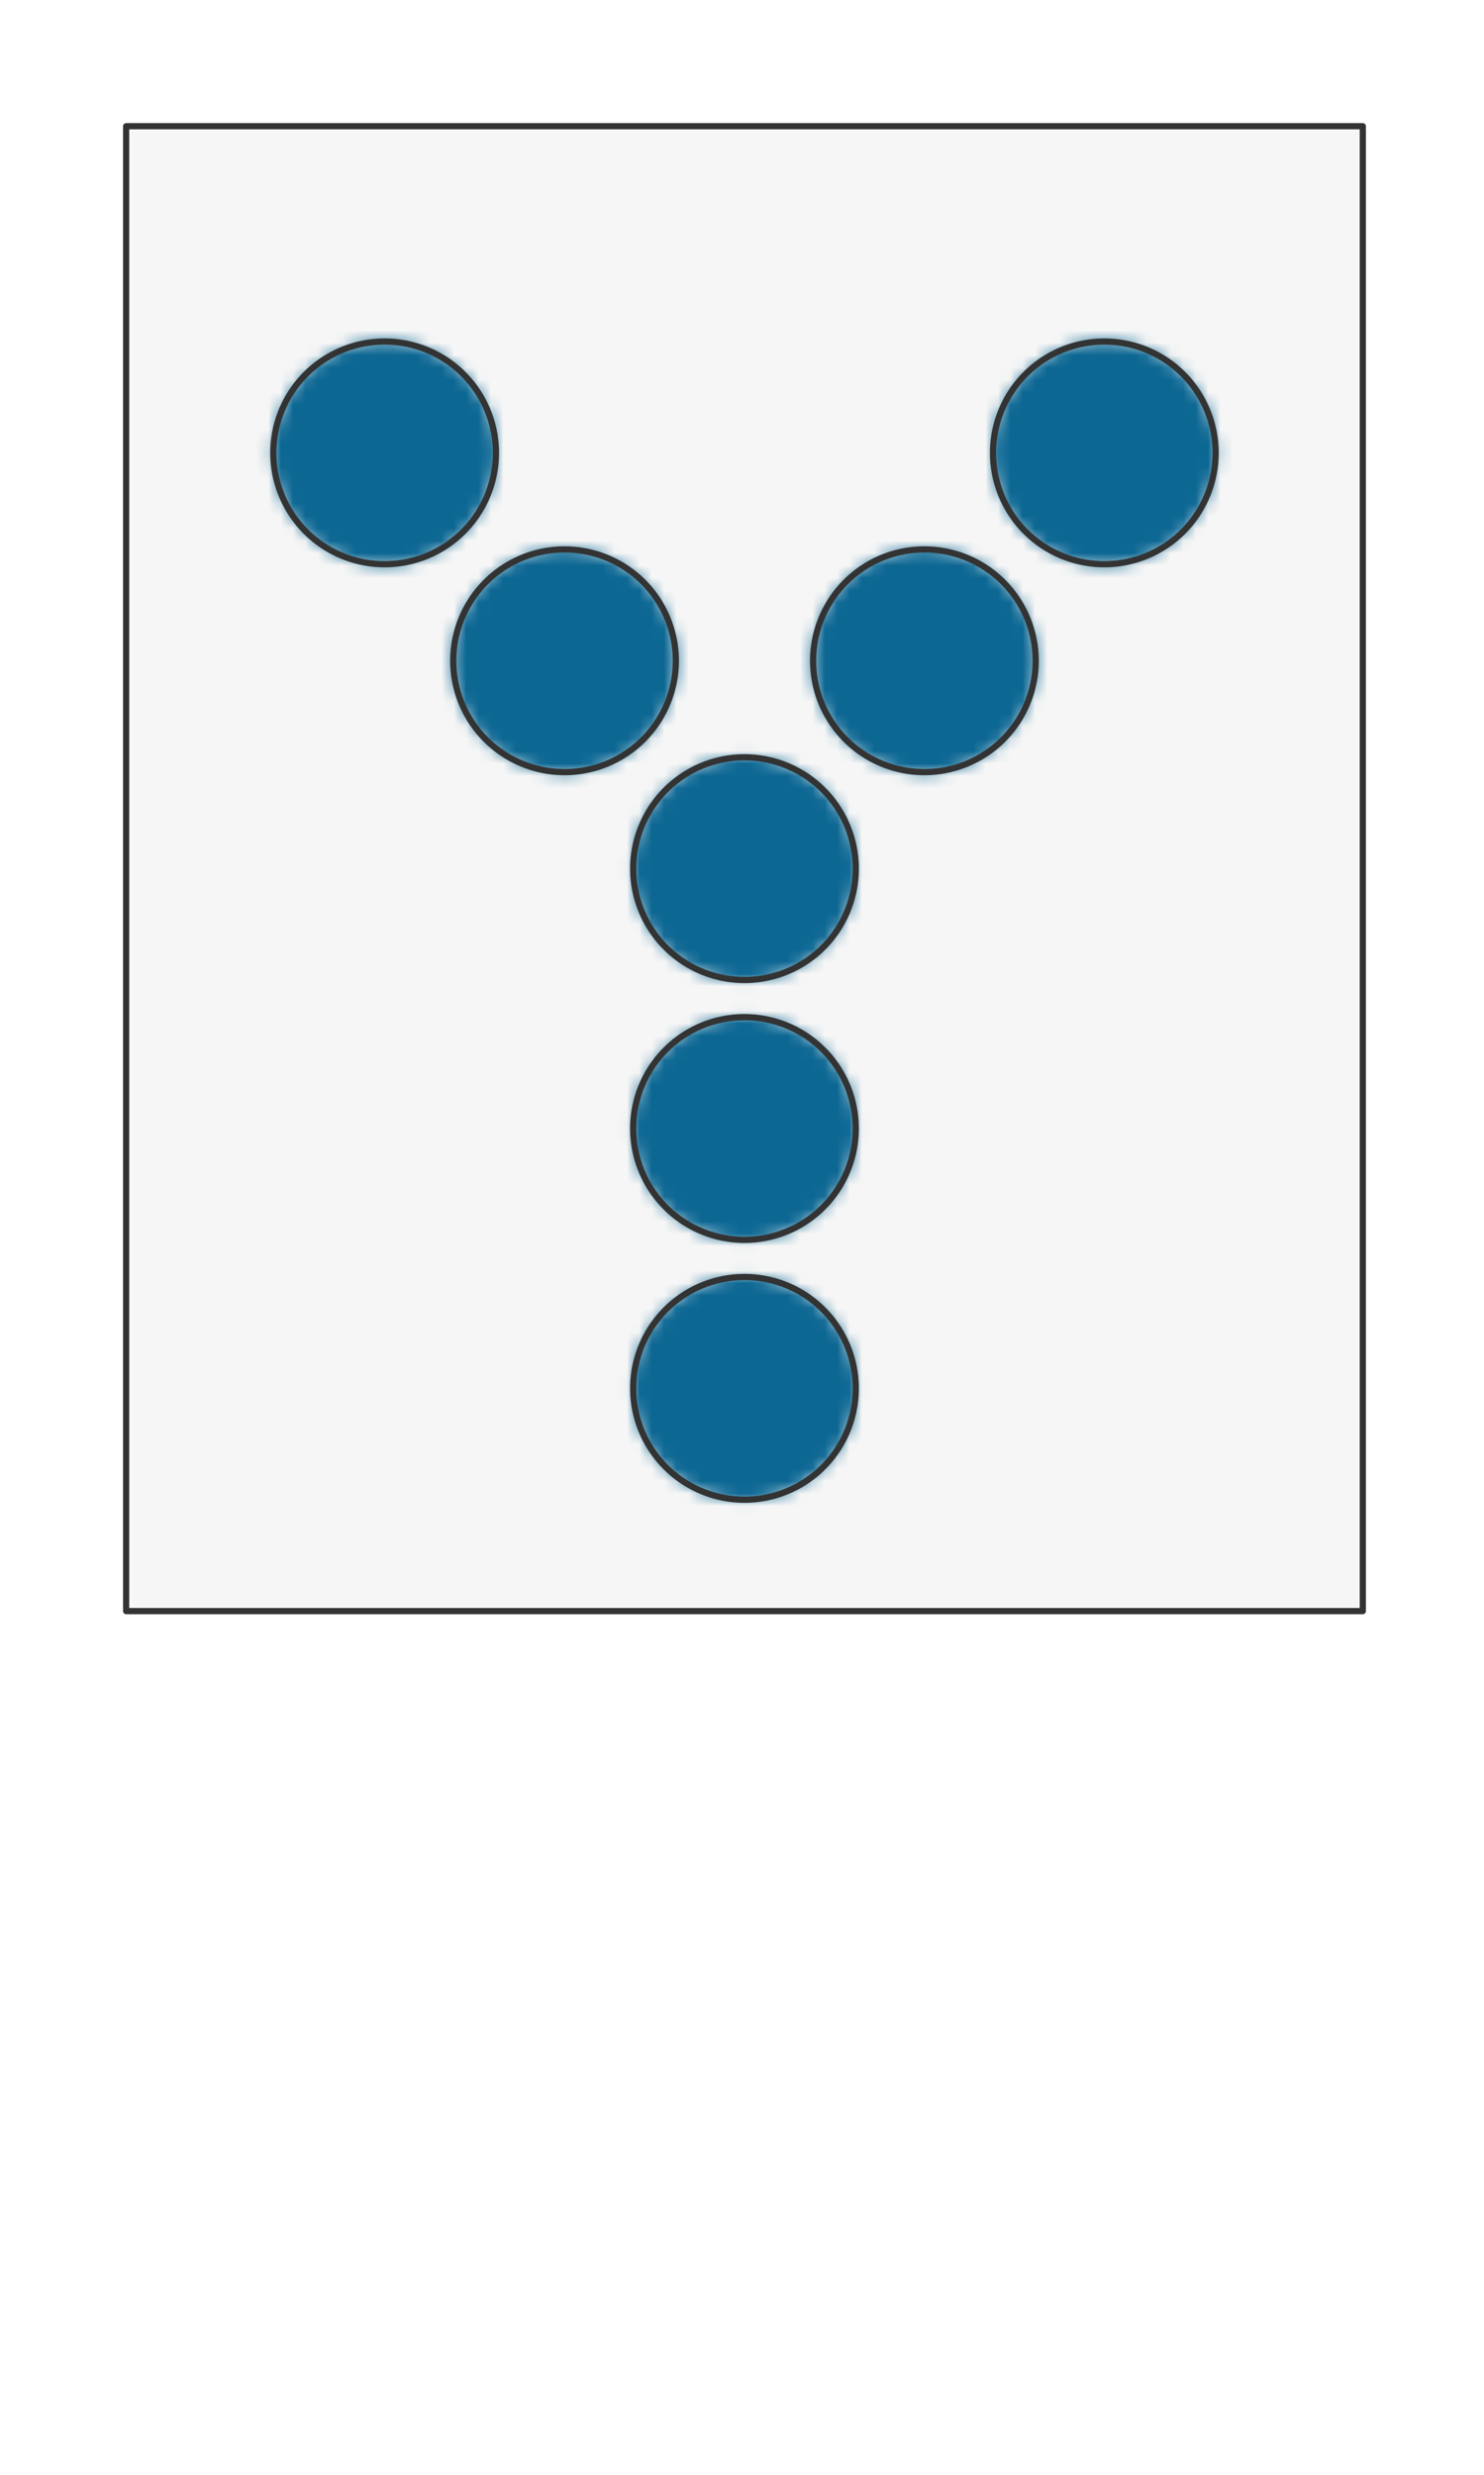 <svg preserveAspectRatio="xMidYMin slice" viewBox="0 0 120 200" xmlns="http://www.w3.org/2000/svg"><g filter="url(#a)" transform="translate(10 10)"><defs><filter height="200%" id="a" width="200%" x="-20%" y="-20%"><feOffset dx=".2" dy=".2" in="SourceAlpha" result="offsetOut"/><feGaussianBlur in="offsetOut" result="blurOut"/><feBlend in2="blurOut" in="SourceGraphic"/></filter></defs><defs><mask id="b"><path d="M0 0h100v120H0z" fill="#fff"/></mask></defs><g mask="url(#b)"><path d="M0 0h100v120H0z" fill="#f0f0f0"/><g style="pointer-events:visiblePainted;cursor:pointer"><path fill="#f6f6f6" d="M-500-500H600V600H-500z"/><defs><mask id="c"><path d="M29.902 26.4a9 9 0 0 0-18 0 9 9 0 0 0 18 0z" fill="#fff"/><path d="M29.902 26.4a9 9 0 0 0-18 0 9 9 0 0 0 18 0z" fill="none" stroke-width=".1" stroke="#fff"/></mask></defs><g mask="url(#c)"><path fill="#0c6793" d="M-500-500H600V600H-500z" style="pointer-events:visiblePainted;cursor:pointer"/></g><path d="M29.902 26.4a9 9 0 0 0-18 0 9 9 0 0 0 18 0z" fill="none" stroke-linecap="round" stroke-linejoin="round" stroke-width=".5" stroke="#333"/><defs><mask id="d"><path d="M44.451 43.2a9 9 0 0 0-18 0 9 9 0 0 0 18 0z" fill="#fff"/><path d="M44.451 43.2a9 9 0 0 0-18 0 9 9 0 0 0 18 0z" fill="none" stroke-width=".1" stroke="#fff"/></mask></defs><g mask="url(#d)"><path fill="#0c6793" d="M-500-500H600V600H-500z" style="pointer-events:visiblePainted;cursor:pointer"/></g><path d="M44.451 43.2a9 9 0 0 0-18 0 9 9 0 0 0 18 0z" fill="none" stroke-linecap="round" stroke-linejoin="round" stroke-width=".5" stroke="#333"/><defs><mask id="e"><path d="M59 60a9 9 0 0 0-18 0 9 9 0 0 0 18 0z" fill="#fff"/><path d="M59 60a9 9 0 0 0-18 0 9 9 0 0 0 18 0z" fill="none" stroke-width=".1" stroke="#fff"/></mask></defs><g mask="url(#e)"><path fill="#0c6793" d="M-500-500H600V600H-500z" style="pointer-events:visiblePainted;cursor:pointer"/></g><path d="M59 60a9 9 0 0 0-18 0 9 9 0 0 0 18 0z" fill="none" stroke-linecap="round" stroke-linejoin="round" stroke-width=".5" stroke="#333"/><defs><mask id="f"><path d="M59 81a9 9 0 0 0-18 0 9 9 0 0 0 18 0z" fill="#fff"/><path d="M59 81a9 9 0 0 0-18 0 9 9 0 0 0 18 0z" fill="none" stroke-width=".1" stroke="#fff"/></mask></defs><g mask="url(#f)"><path fill="#0c6793" d="M-500-500H600V600H-500z" style="pointer-events:visiblePainted;cursor:pointer"/></g><path d="M59 81a9 9 0 0 0-18 0 9 9 0 0 0 18 0z" fill="none" stroke-linecap="round" stroke-linejoin="round" stroke-width=".5" stroke="#333"/><defs><mask id="g"><path d="M59 102a9 9 0 0 0-18 0 9 9 0 0 0 18 0z" fill="#fff"/><path d="M59 102a9 9 0 0 0-18 0 9 9 0 0 0 18 0z" fill="none" stroke-width=".1" stroke="#fff"/></mask></defs><g mask="url(#g)"><path fill="#0c6793" d="M-500-500H600V600H-500z" style="pointer-events:visiblePainted;cursor:pointer"/></g><path d="M59 102a9 9 0 0 0-18 0 9 9 0 0 0 18 0z" fill="none" stroke-linecap="round" stroke-linejoin="round" stroke-width=".5" stroke="#333"/><defs><mask id="h"><path d="M73.549 43.2a9 9 0 0 0-18 0 9 9 0 0 0 18 0z" fill="#fff"/><path d="M73.549 43.2a9 9 0 0 0-18 0 9 9 0 0 0 18 0z" fill="none" stroke-width=".1" stroke="#fff"/></mask></defs><g mask="url(#h)"><path fill="#0c6793" d="M-500-500H600V600H-500z" style="pointer-events:visiblePainted;cursor:pointer"/></g><path d="M73.549 43.2a9 9 0 0 0-18 0 9 9 0 0 0 18 0z" fill="none" stroke-linecap="round" stroke-linejoin="round" stroke-width=".5" stroke="#333"/><defs><mask id="i"><path d="M88.098 26.4a9 9 0 0 0-18 0 9 9 0 0 0 18 0z" fill="#fff"/><path d="M88.098 26.4a9 9 0 0 0-18 0 9 9 0 0 0 18 0z" fill="none" stroke-width=".1" stroke="#fff"/></mask></defs><g mask="url(#i)"><path fill="#0c6793" d="M-500-500H600V600H-500z" style="pointer-events:visiblePainted;cursor:pointer"/></g><path d="M88.098 26.4a9 9 0 0 0-18 0 9 9 0 0 0 18 0z" fill="none" stroke-linecap="round" stroke-linejoin="round" stroke-width=".5" stroke="#333"/></g></g><path d="M0 0h100v120H0z" fill="none" stroke-linecap="round" stroke-linejoin="round" stroke-width=".5" stroke="#333"/></g></svg>